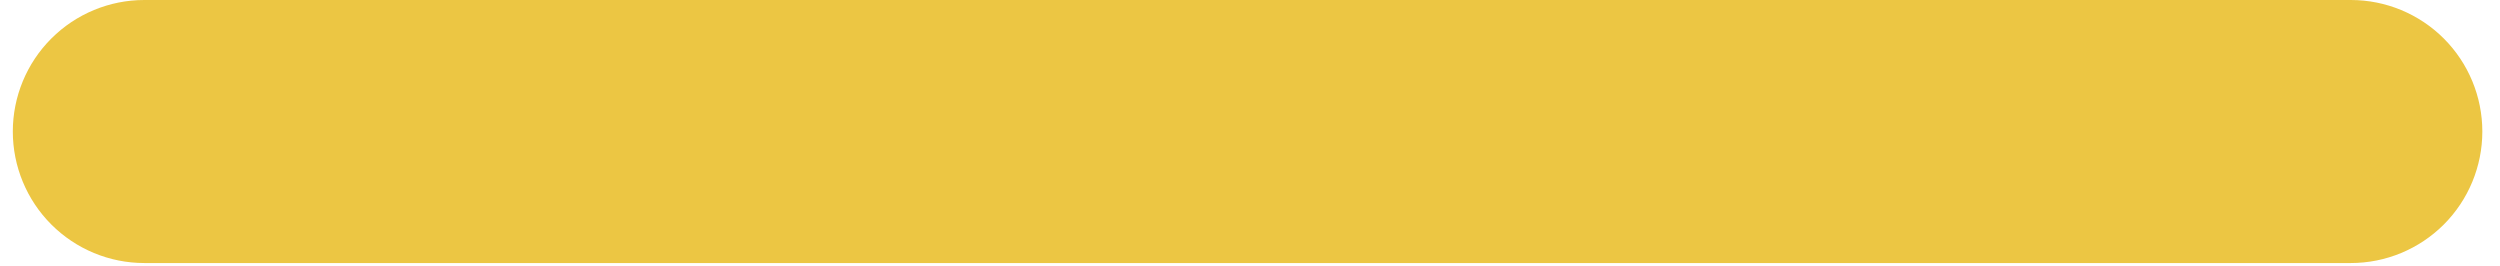 <svg xmlns="http://www.w3.org/2000/svg" xmlns:xlink="http://www.w3.org/1999/xlink" width="507" zoomAndPan="magnify" viewBox="0 0 380.25 40.5" height="54" preserveAspectRatio="xMidYMid meet" version="1.0"><defs><clipPath id="f011b2498e"><path d="M 1.949 0 L 377.562 0 L 377.562 40.008 L 1.949 40.008 Z M 1.949 0 " clip-rule="nonzero"/></clipPath><clipPath id="338209dad0"><path d="M 21.953 0 L 357.559 0 C 362.863 0 367.949 2.109 371.703 5.859 C 375.453 9.609 377.562 14.699 377.562 20.004 C 377.562 25.309 375.453 30.395 371.703 34.148 C 367.949 37.898 362.863 40.008 357.559 40.008 L 21.953 40.008 C 16.645 40.008 11.559 37.898 7.809 34.148 C 4.055 30.395 1.949 25.309 1.949 20.004 C 1.949 14.699 4.055 9.609 7.809 5.859 C 11.559 2.109 16.645 0 21.953 0 " clip-rule="nonzero"/></clipPath></defs><g clip-path="url(#f011b2498e)"><g clip-path="url(#338209dad0)"><path fill="#ecc643" d="M 1.949 0 L 378.602 0 L 378.602 40.355 L 1.949 40.355 Z M 1.949 0 " fill-opacity="1" fill-rule="nonzero"/></g></g></svg>
